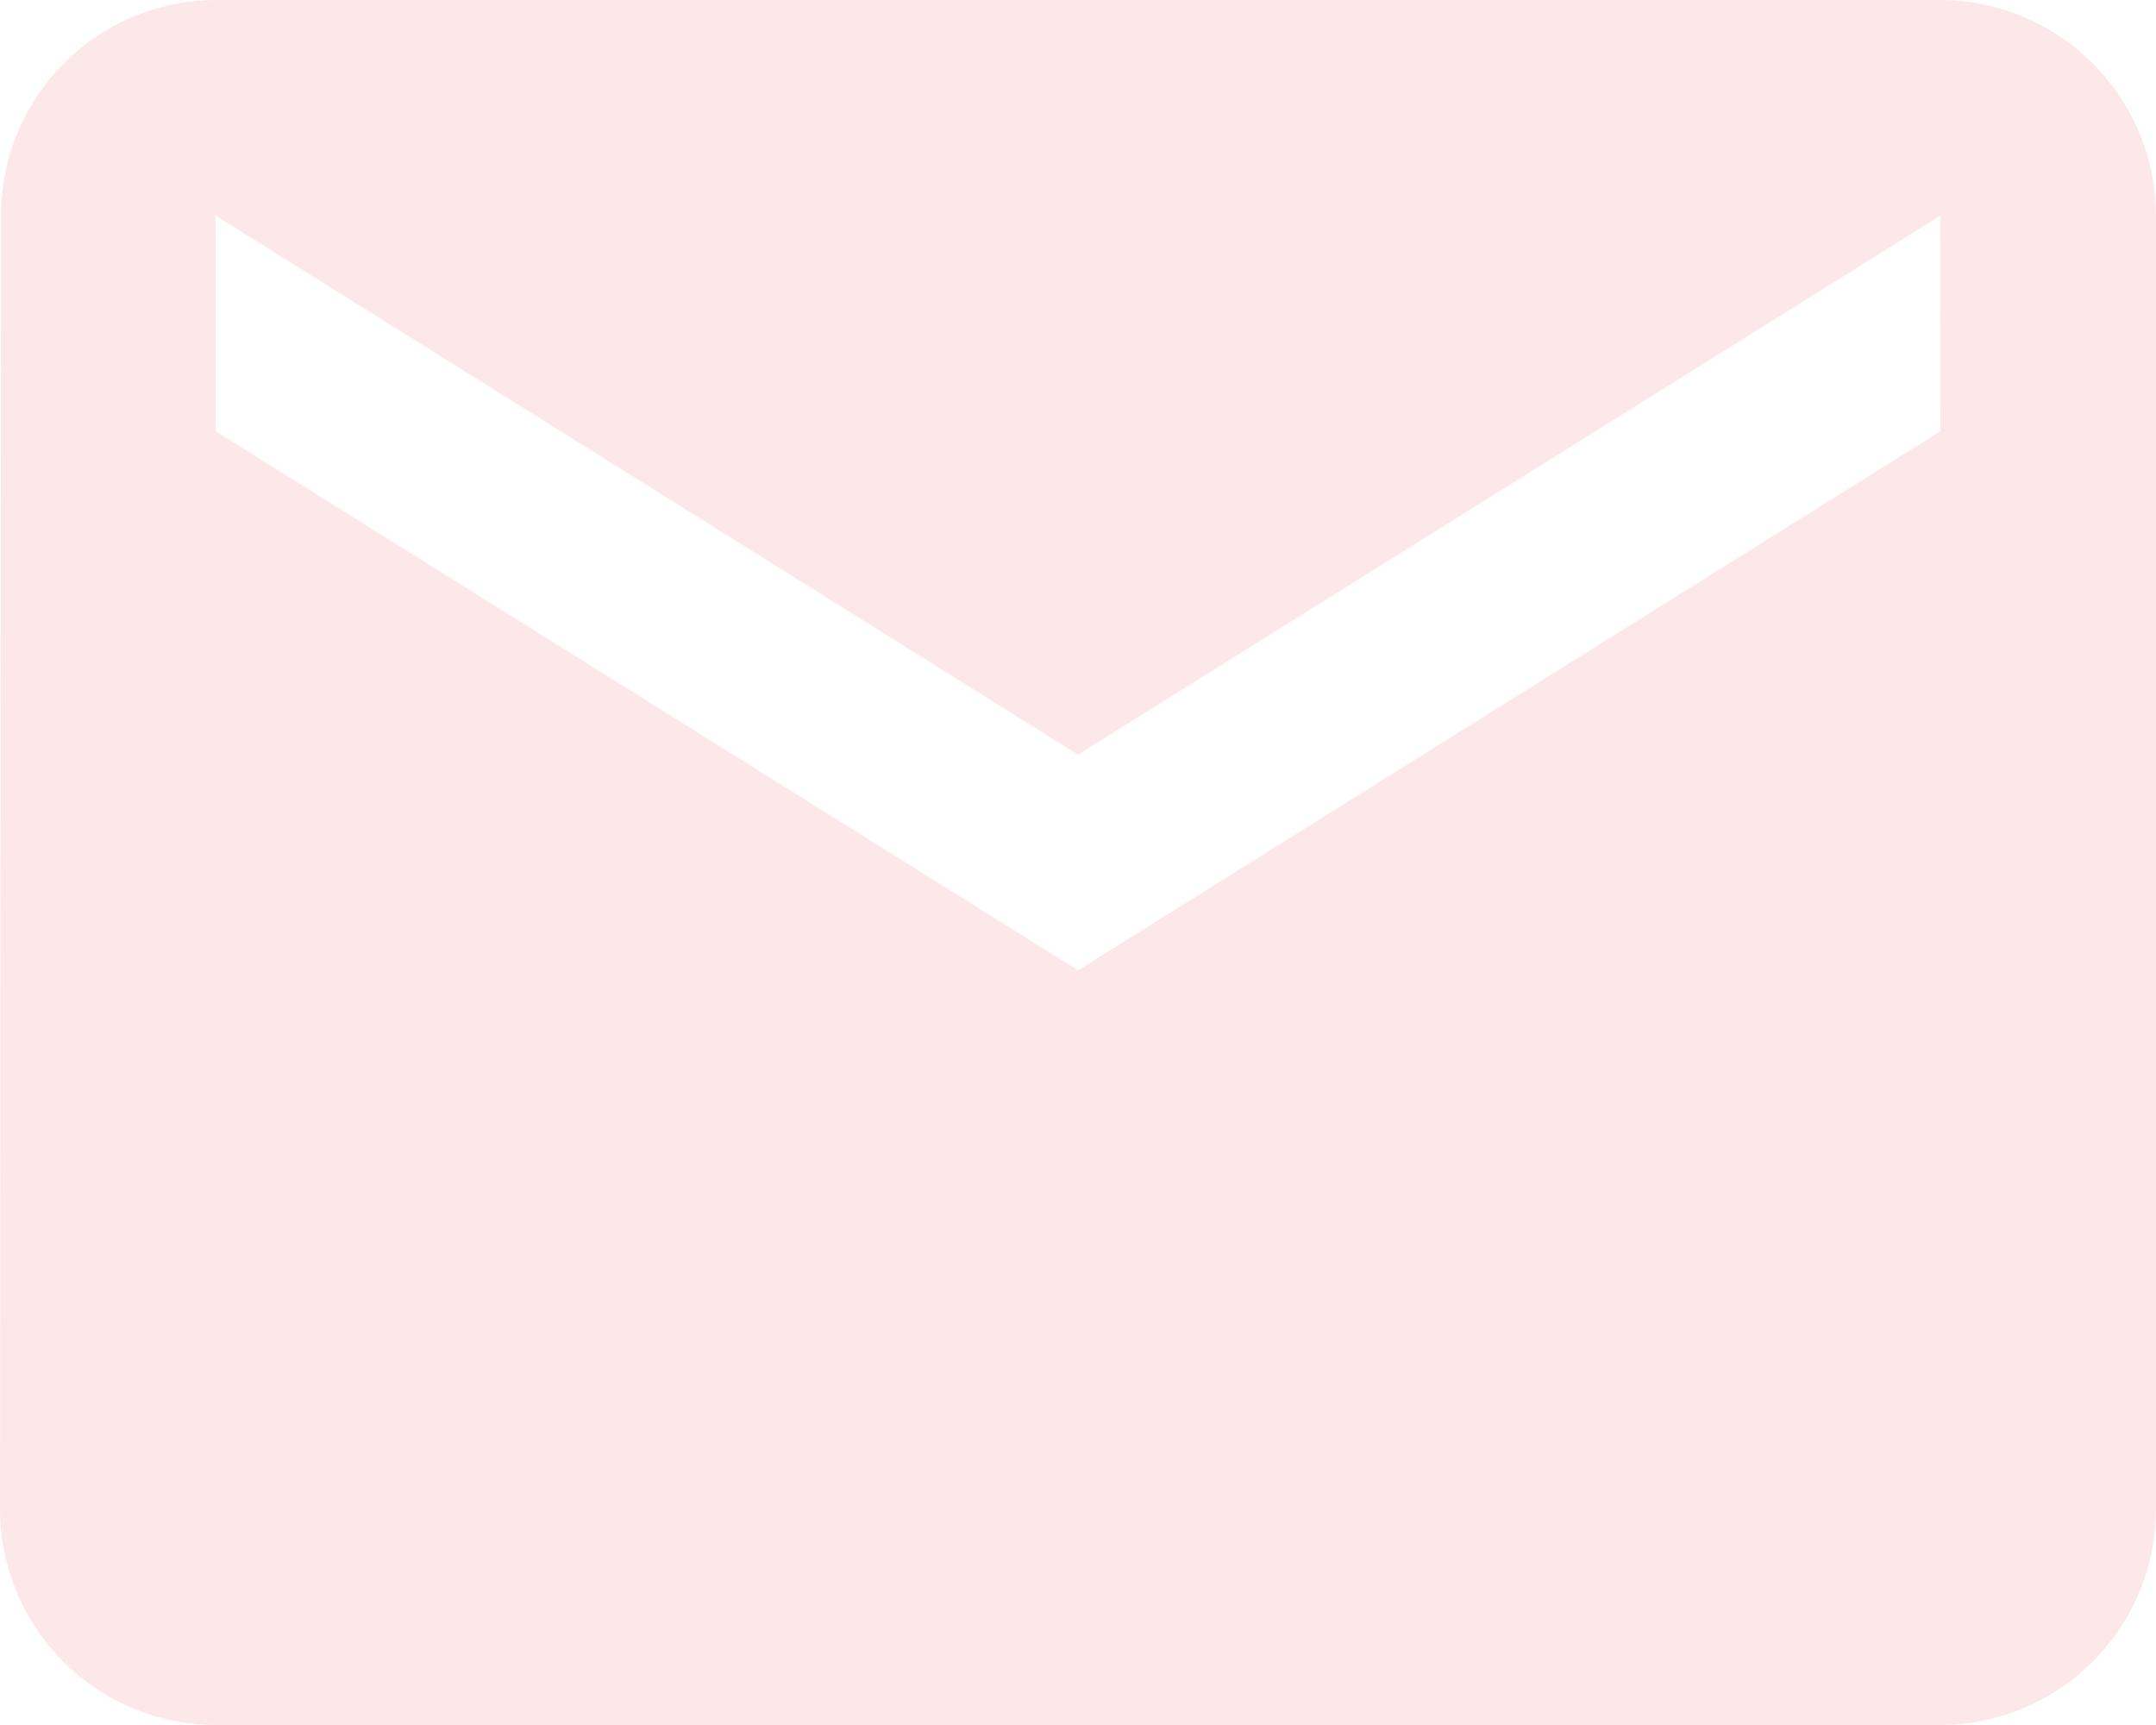 <svg id="Departments_Email_Icon" xmlns="http://www.w3.org/2000/svg" width="121.507" height="97.205" viewBox="0 0 121.507 97.205">
  <path id="Icon_material-email" data-name="Icon material-email" d="M112.356,6H15.151A12.134,12.134,0,0,0,3.061,18.151L3,91.055a12.186,12.186,0,0,0,12.151,12.151h97.205a12.186,12.186,0,0,0,12.151-12.151v-72.9A12.186,12.186,0,0,0,112.356,6Zm0,24.3-48.6,30.377L15.151,30.3V18.151l48.6,30.377,48.6-30.377Z" transform="translate(-3 -6)" fill="#ed1c24" opacity="0.1"/>
</svg>
